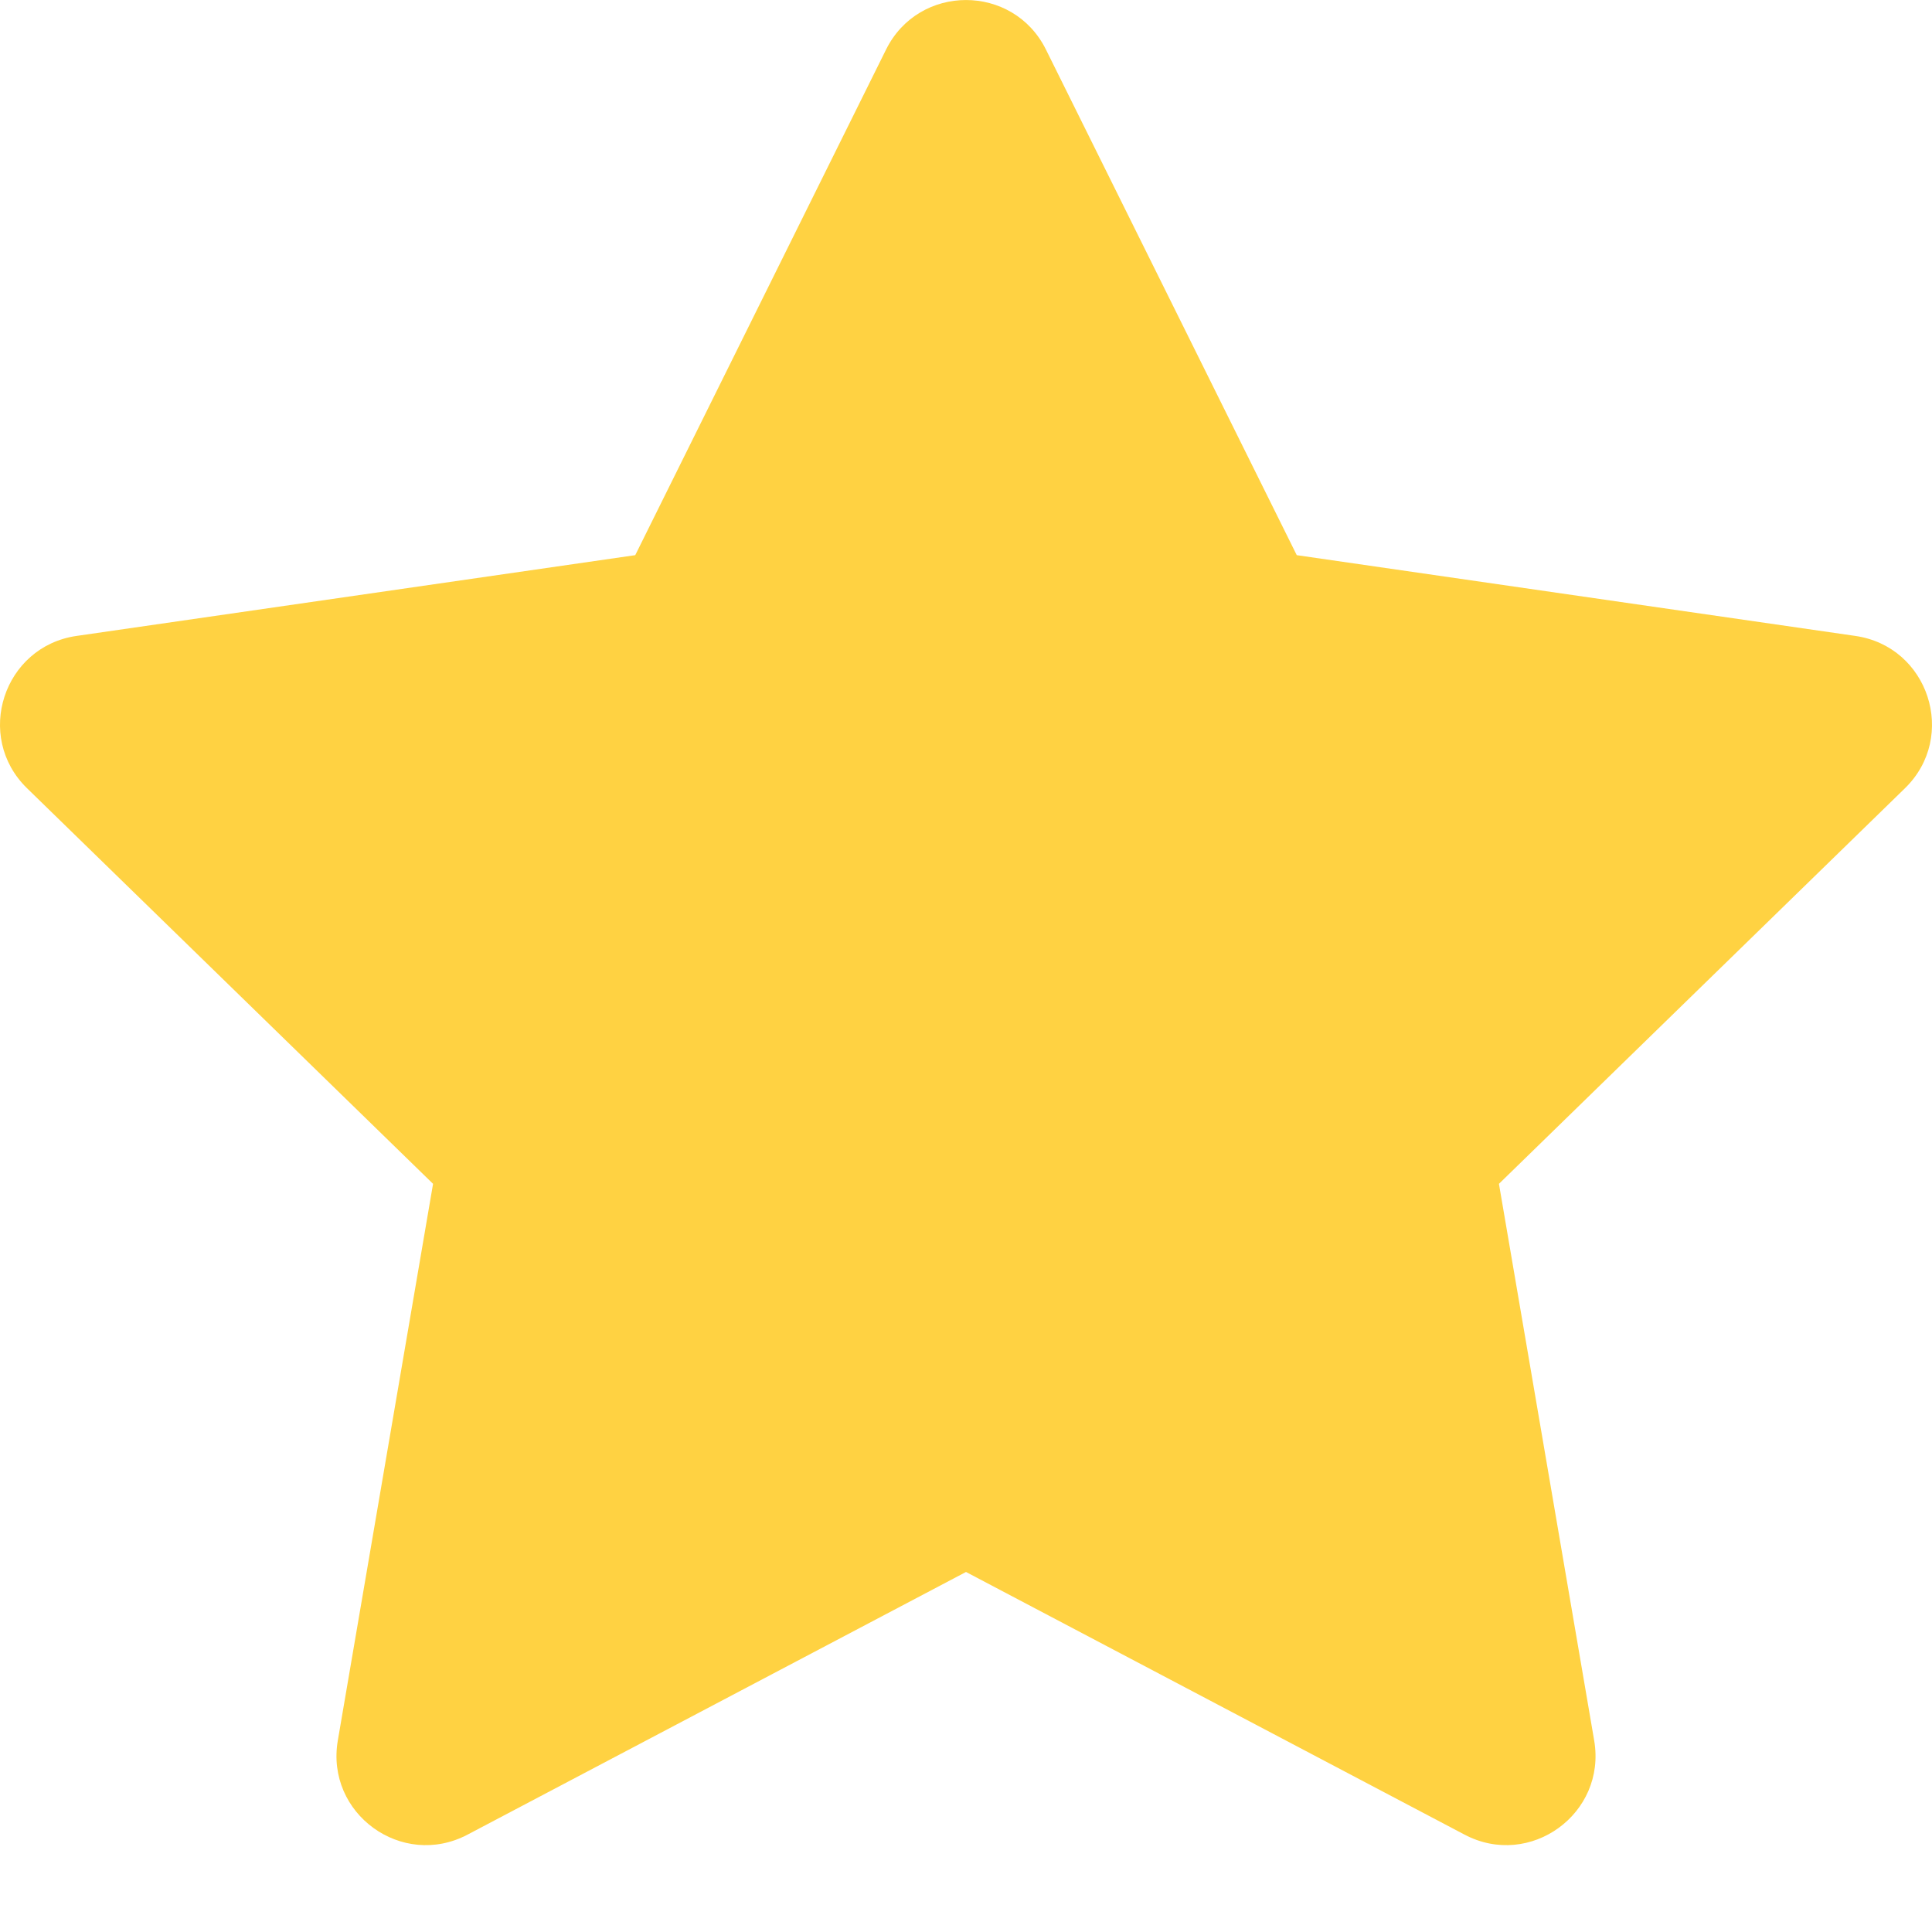 <svg width="20" height="20" viewBox="0 0 20 20" fill="none" xmlns="http://www.w3.org/2000/svg">
<path d="M0.28 8.16L4.483 12.255L3.497 18.018C3.368 18.774 4.161 19.35 4.84 18.992L10 16.273L15.161 18.992C15.839 19.35 16.632 18.774 16.503 18.018L15.517 12.255L19.72 8.16C20.269 7.625 19.965 6.692 19.206 6.583L13.424 5.747L10.828 0.514C10.489 -0.171 9.511 -0.171 9.172 0.514L6.576 5.747L0.793 6.583C0.035 6.692 -0.269 7.625 0.28 8.16Z" fill="#FFD242"/>
</svg>
